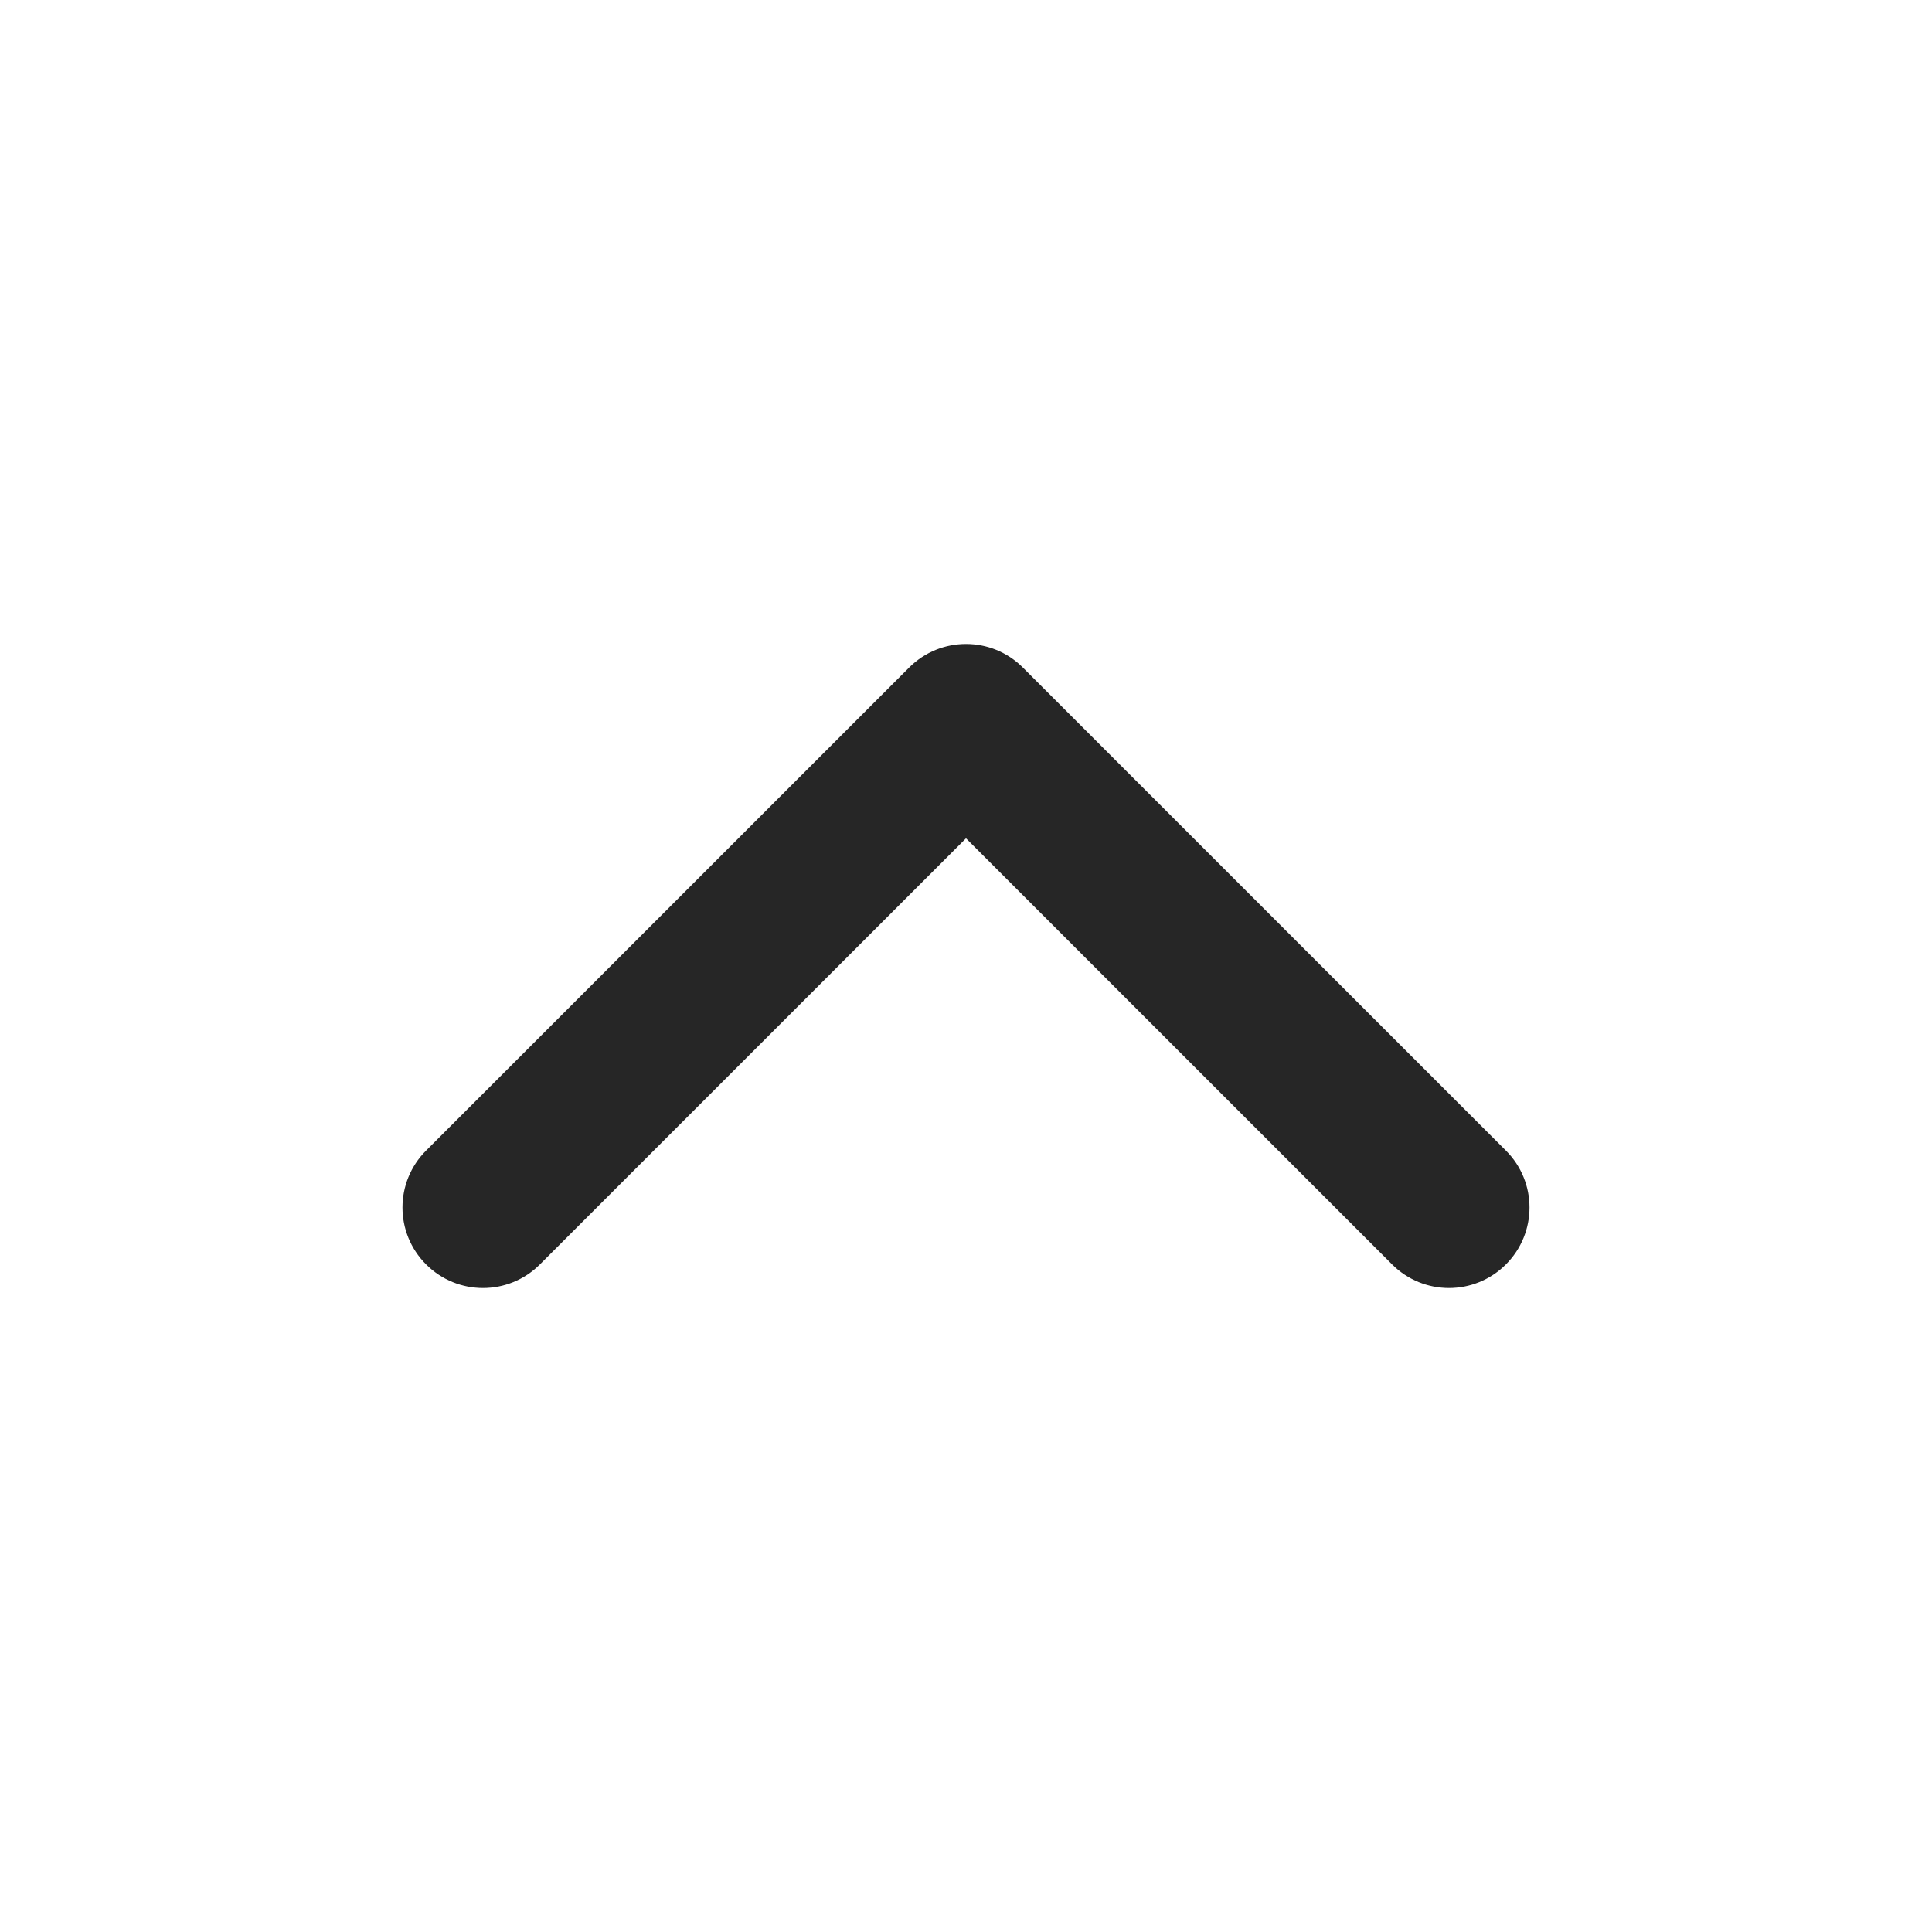 <svg width="24" height="24" viewBox="0 0 24 24" fill="none" xmlns="http://www.w3.org/2000/svg">
<path fill-rule="evenodd" clip-rule="evenodd" d="M18.707 14.293L12.707 8.293C12.316 7.902 11.684 7.902 11.293 8.293L5.293 14.293C4.902 14.684 4.902 15.316 5.293 15.707C5.684 16.098 6.316 16.098 6.707 15.707L12 10.414L17.293 15.707C17.684 16.098 18.316 16.098 18.707 15.707C18.902 15.512 19 15.256 19 15C19 14.744 18.902 14.488 18.707 14.293Z" fill="#262626"/>
</svg>
